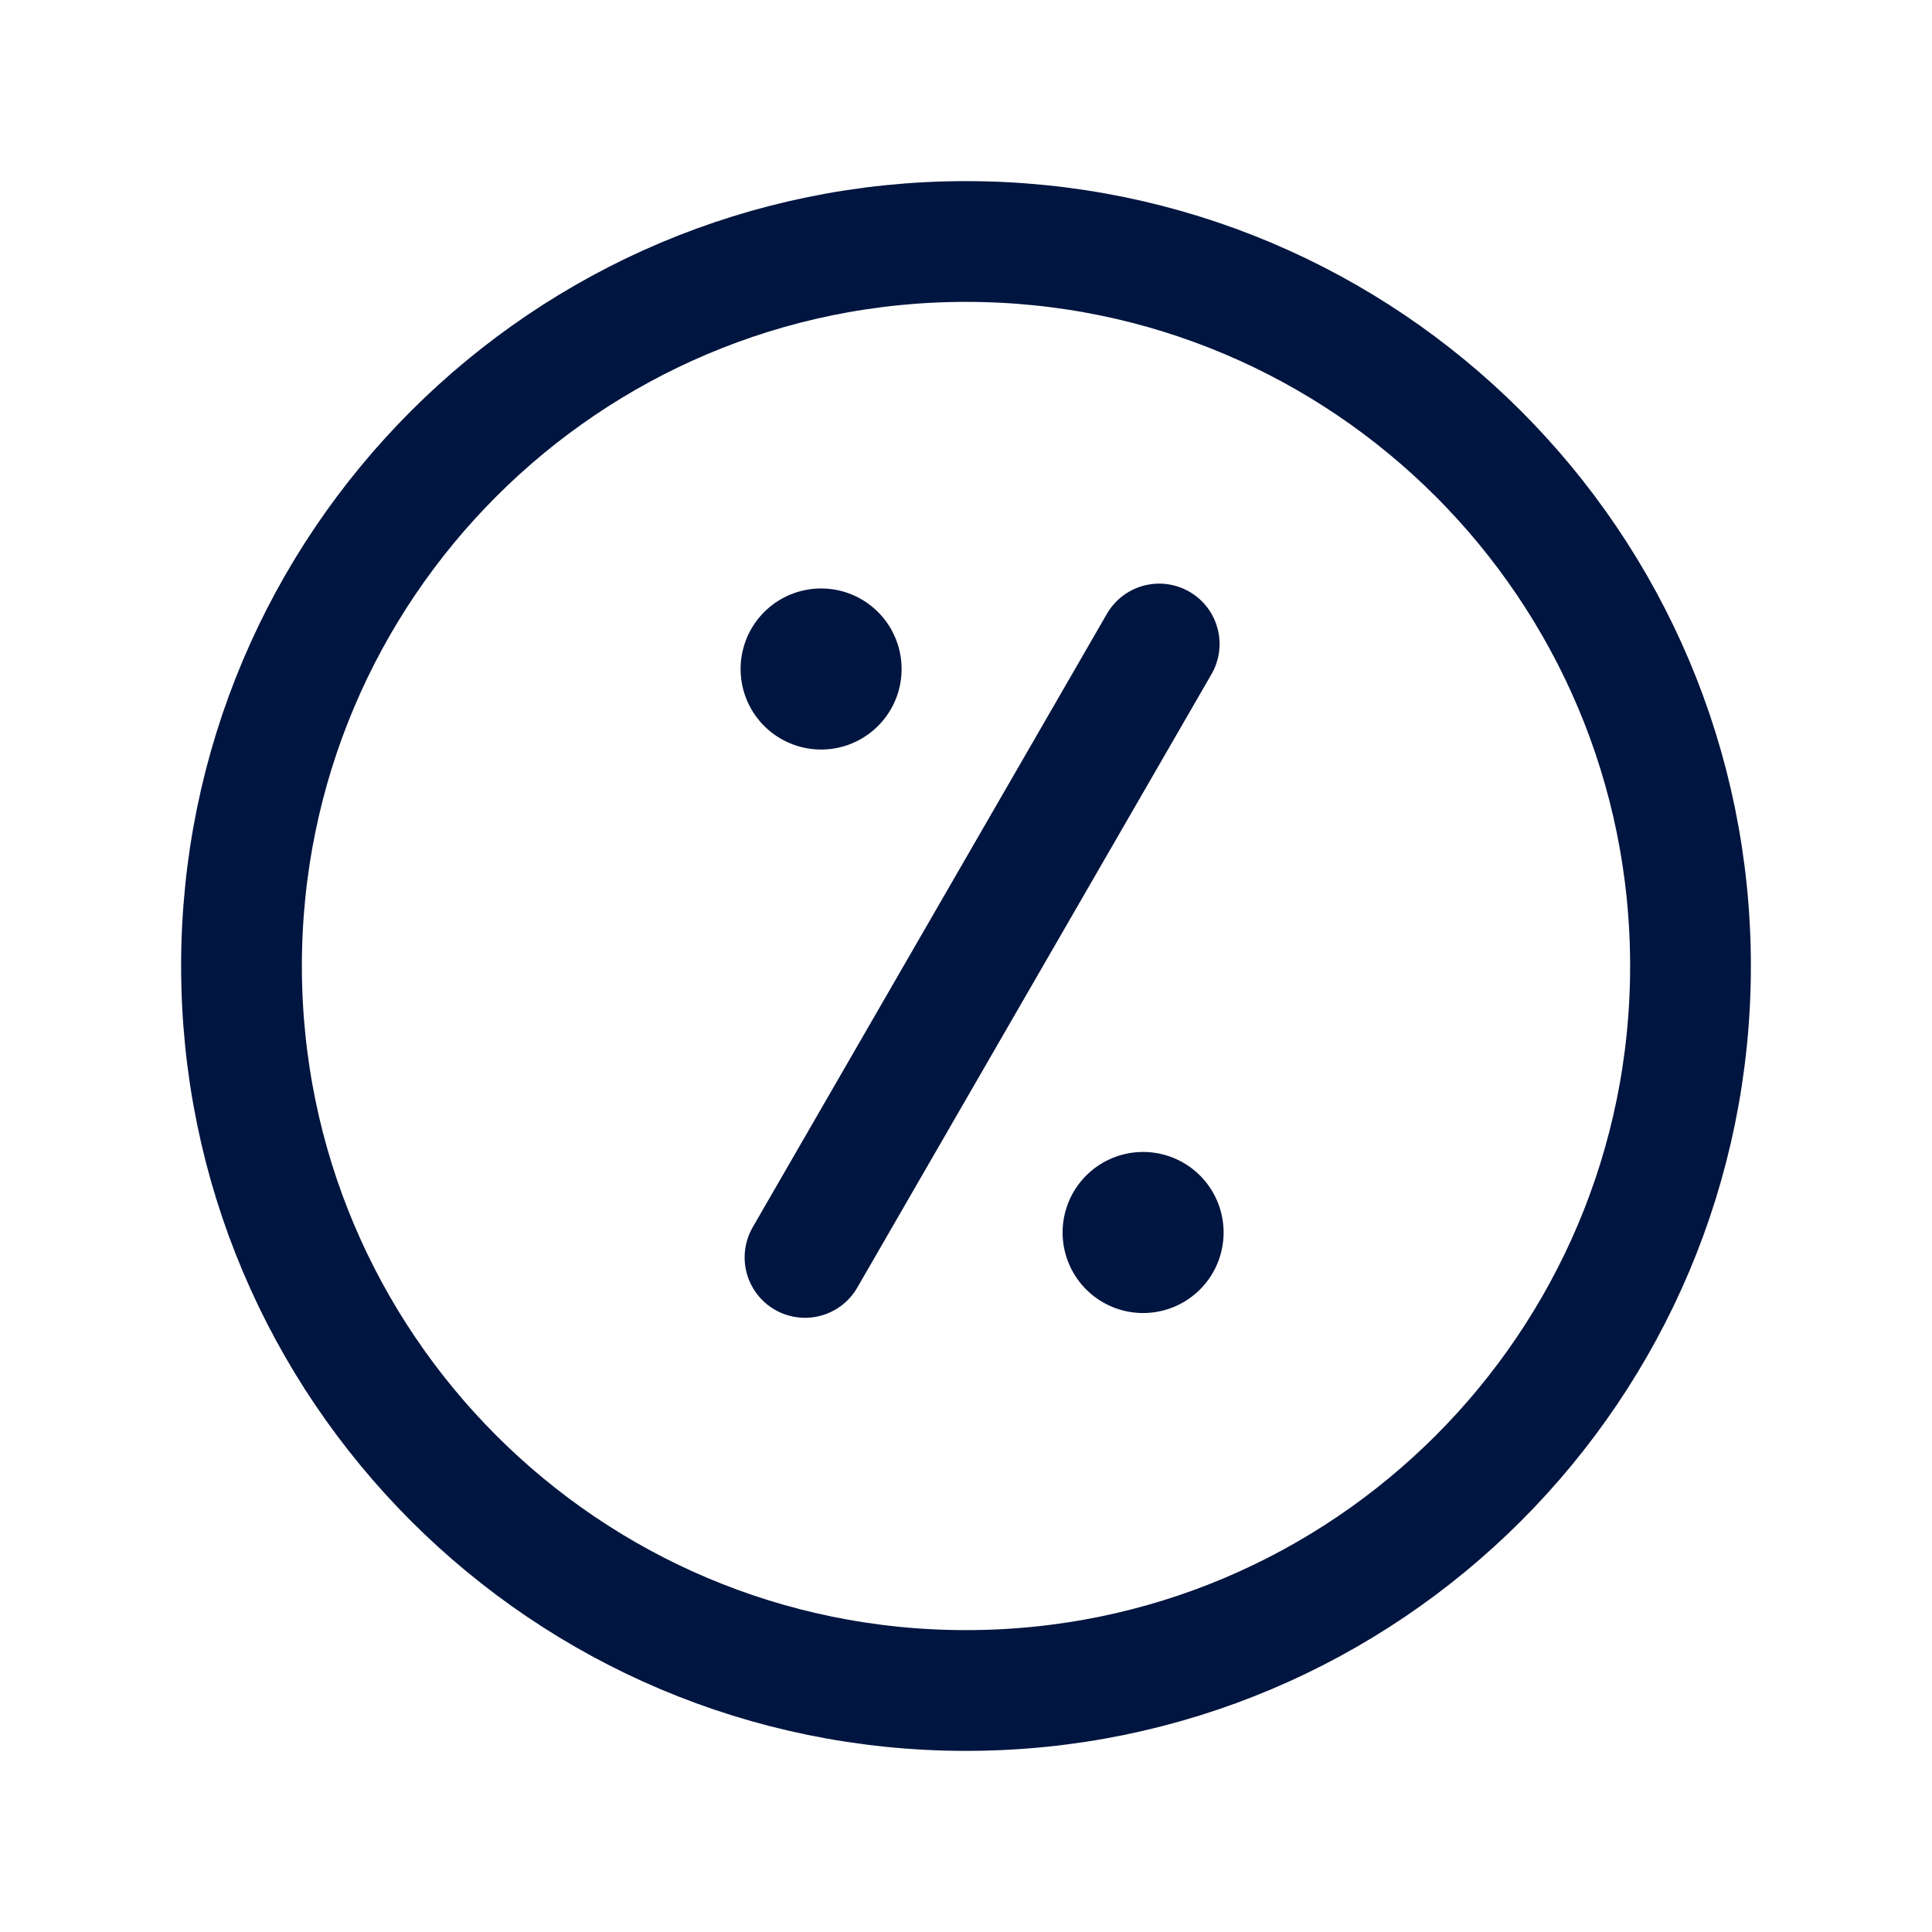 <svg width="24" height="24" viewBox="0 0 24 24" fill="none" xmlns="http://www.w3.org/2000/svg">
<g id="Percent-Circle">
<path id="Vector" d="M12 21C16.971 21 21 16.971 21 12C21 7.029 16.971 3 12 3C7.029 3 3 7.029 3 12C3 16.971 7.029 21 12 21Z" stroke="#00153F" stroke-width="1.5" stroke-linecap="round" stroke-linejoin="round"/>
<path id="Vector_2" d="M10 15.62L14.4 8" stroke="#00153F" stroke-width="1.5" stroke-linecap="round" stroke-linejoin="round"/>
<path id="Vector_3" d="M14.2 15.31V15.311" stroke="#00153F" stroke-width="2" stroke-linecap="round" stroke-linejoin="round"/>
<path id="Vector_4" d="M10.2 8.31V8.311" stroke="#00153F" stroke-width="2" stroke-linecap="round" stroke-linejoin="round"/>
</g>
</svg>
